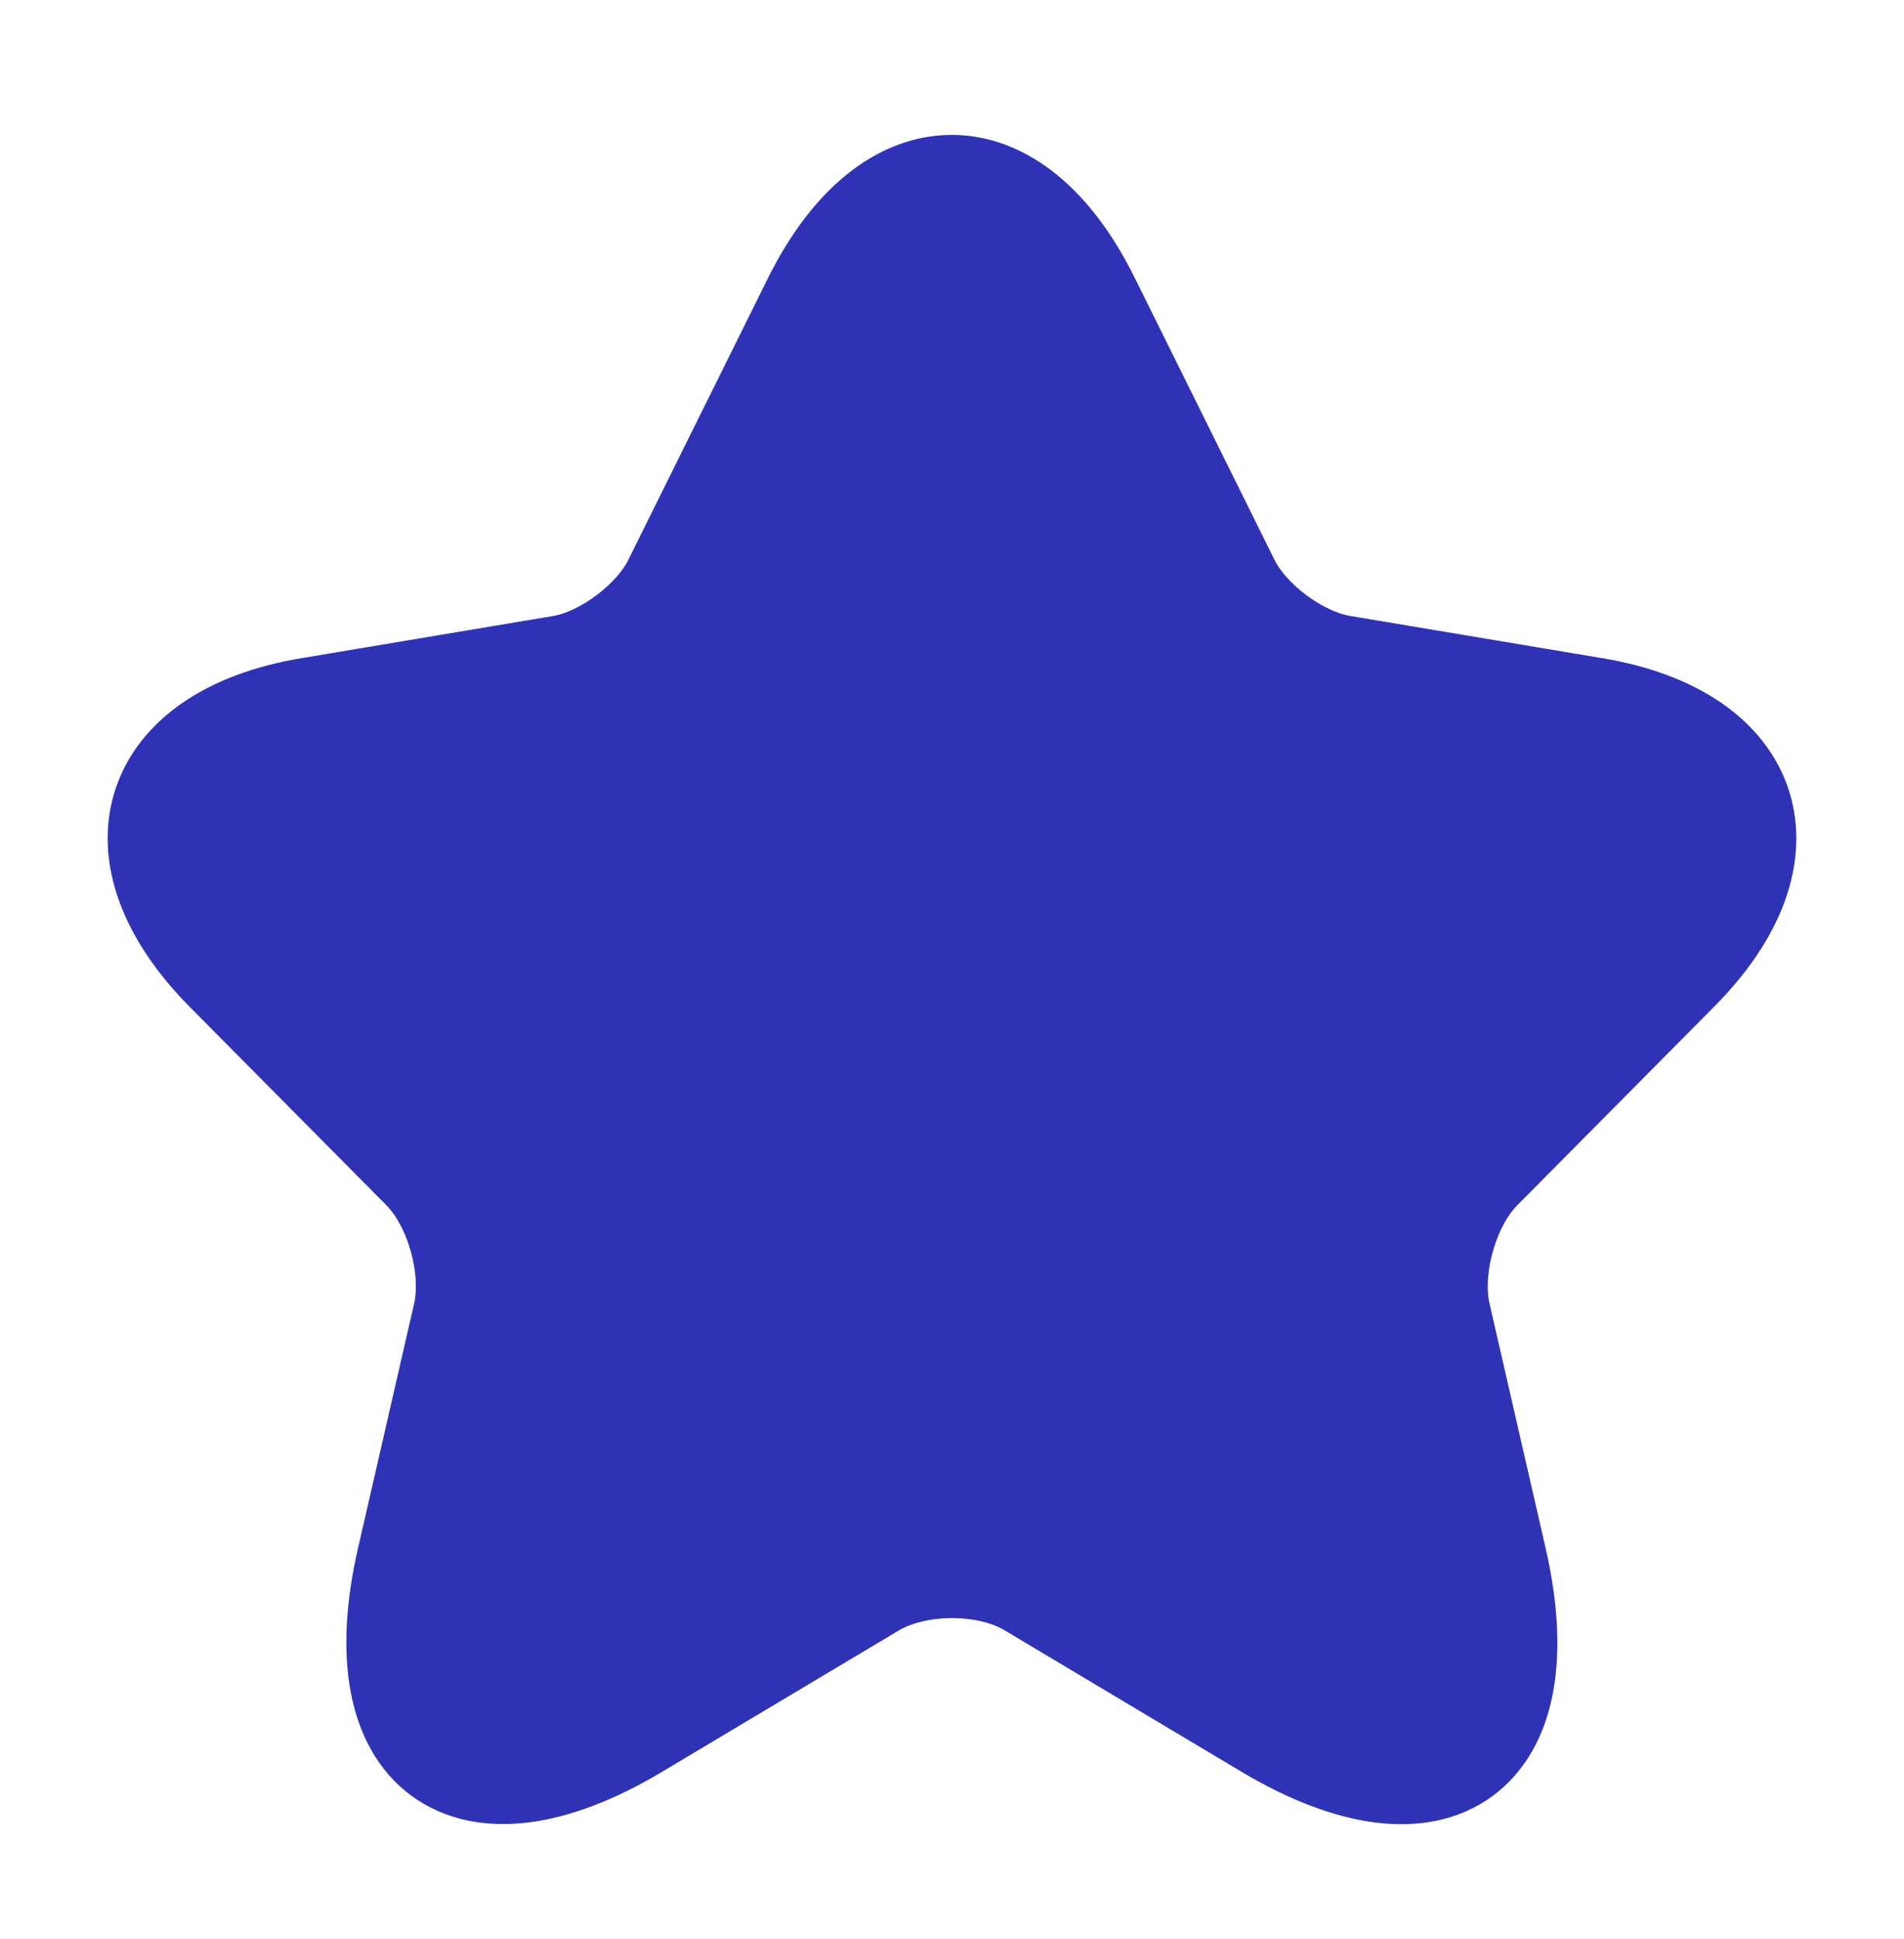 <svg width="56" height="57" viewBox="0 0 56 57" fill="none" xmlns="http://www.w3.org/2000/svg">
<path d="M32.031 8.836L36.137 17.116C36.697 18.269 38.19 19.375 39.45 19.586L46.893 20.833C51.652 21.633 52.772 25.114 49.343 28.549L43.557 34.383C42.577 35.37 42.04 37.276 42.343 38.641L44 45.862C45.306 51.578 42.297 53.79 37.281 50.802L30.305 46.638C29.045 45.886 26.968 45.886 25.685 46.638L18.709 50.802C13.717 53.79 10.684 51.555 11.99 45.862L13.647 38.641C13.95 37.276 13.413 35.37 12.433 34.383L6.647 28.549C3.241 25.114 4.338 21.633 9.097 20.833L16.54 19.586C17.776 19.375 19.269 18.269 19.829 17.116L23.935 8.836C26.175 4.343 29.815 4.343 32.031 8.836Z" fill="#3032B6" stroke="#3032B6" stroke-width="3" stroke-linecap="round" stroke-linejoin="round"/>
</svg>
